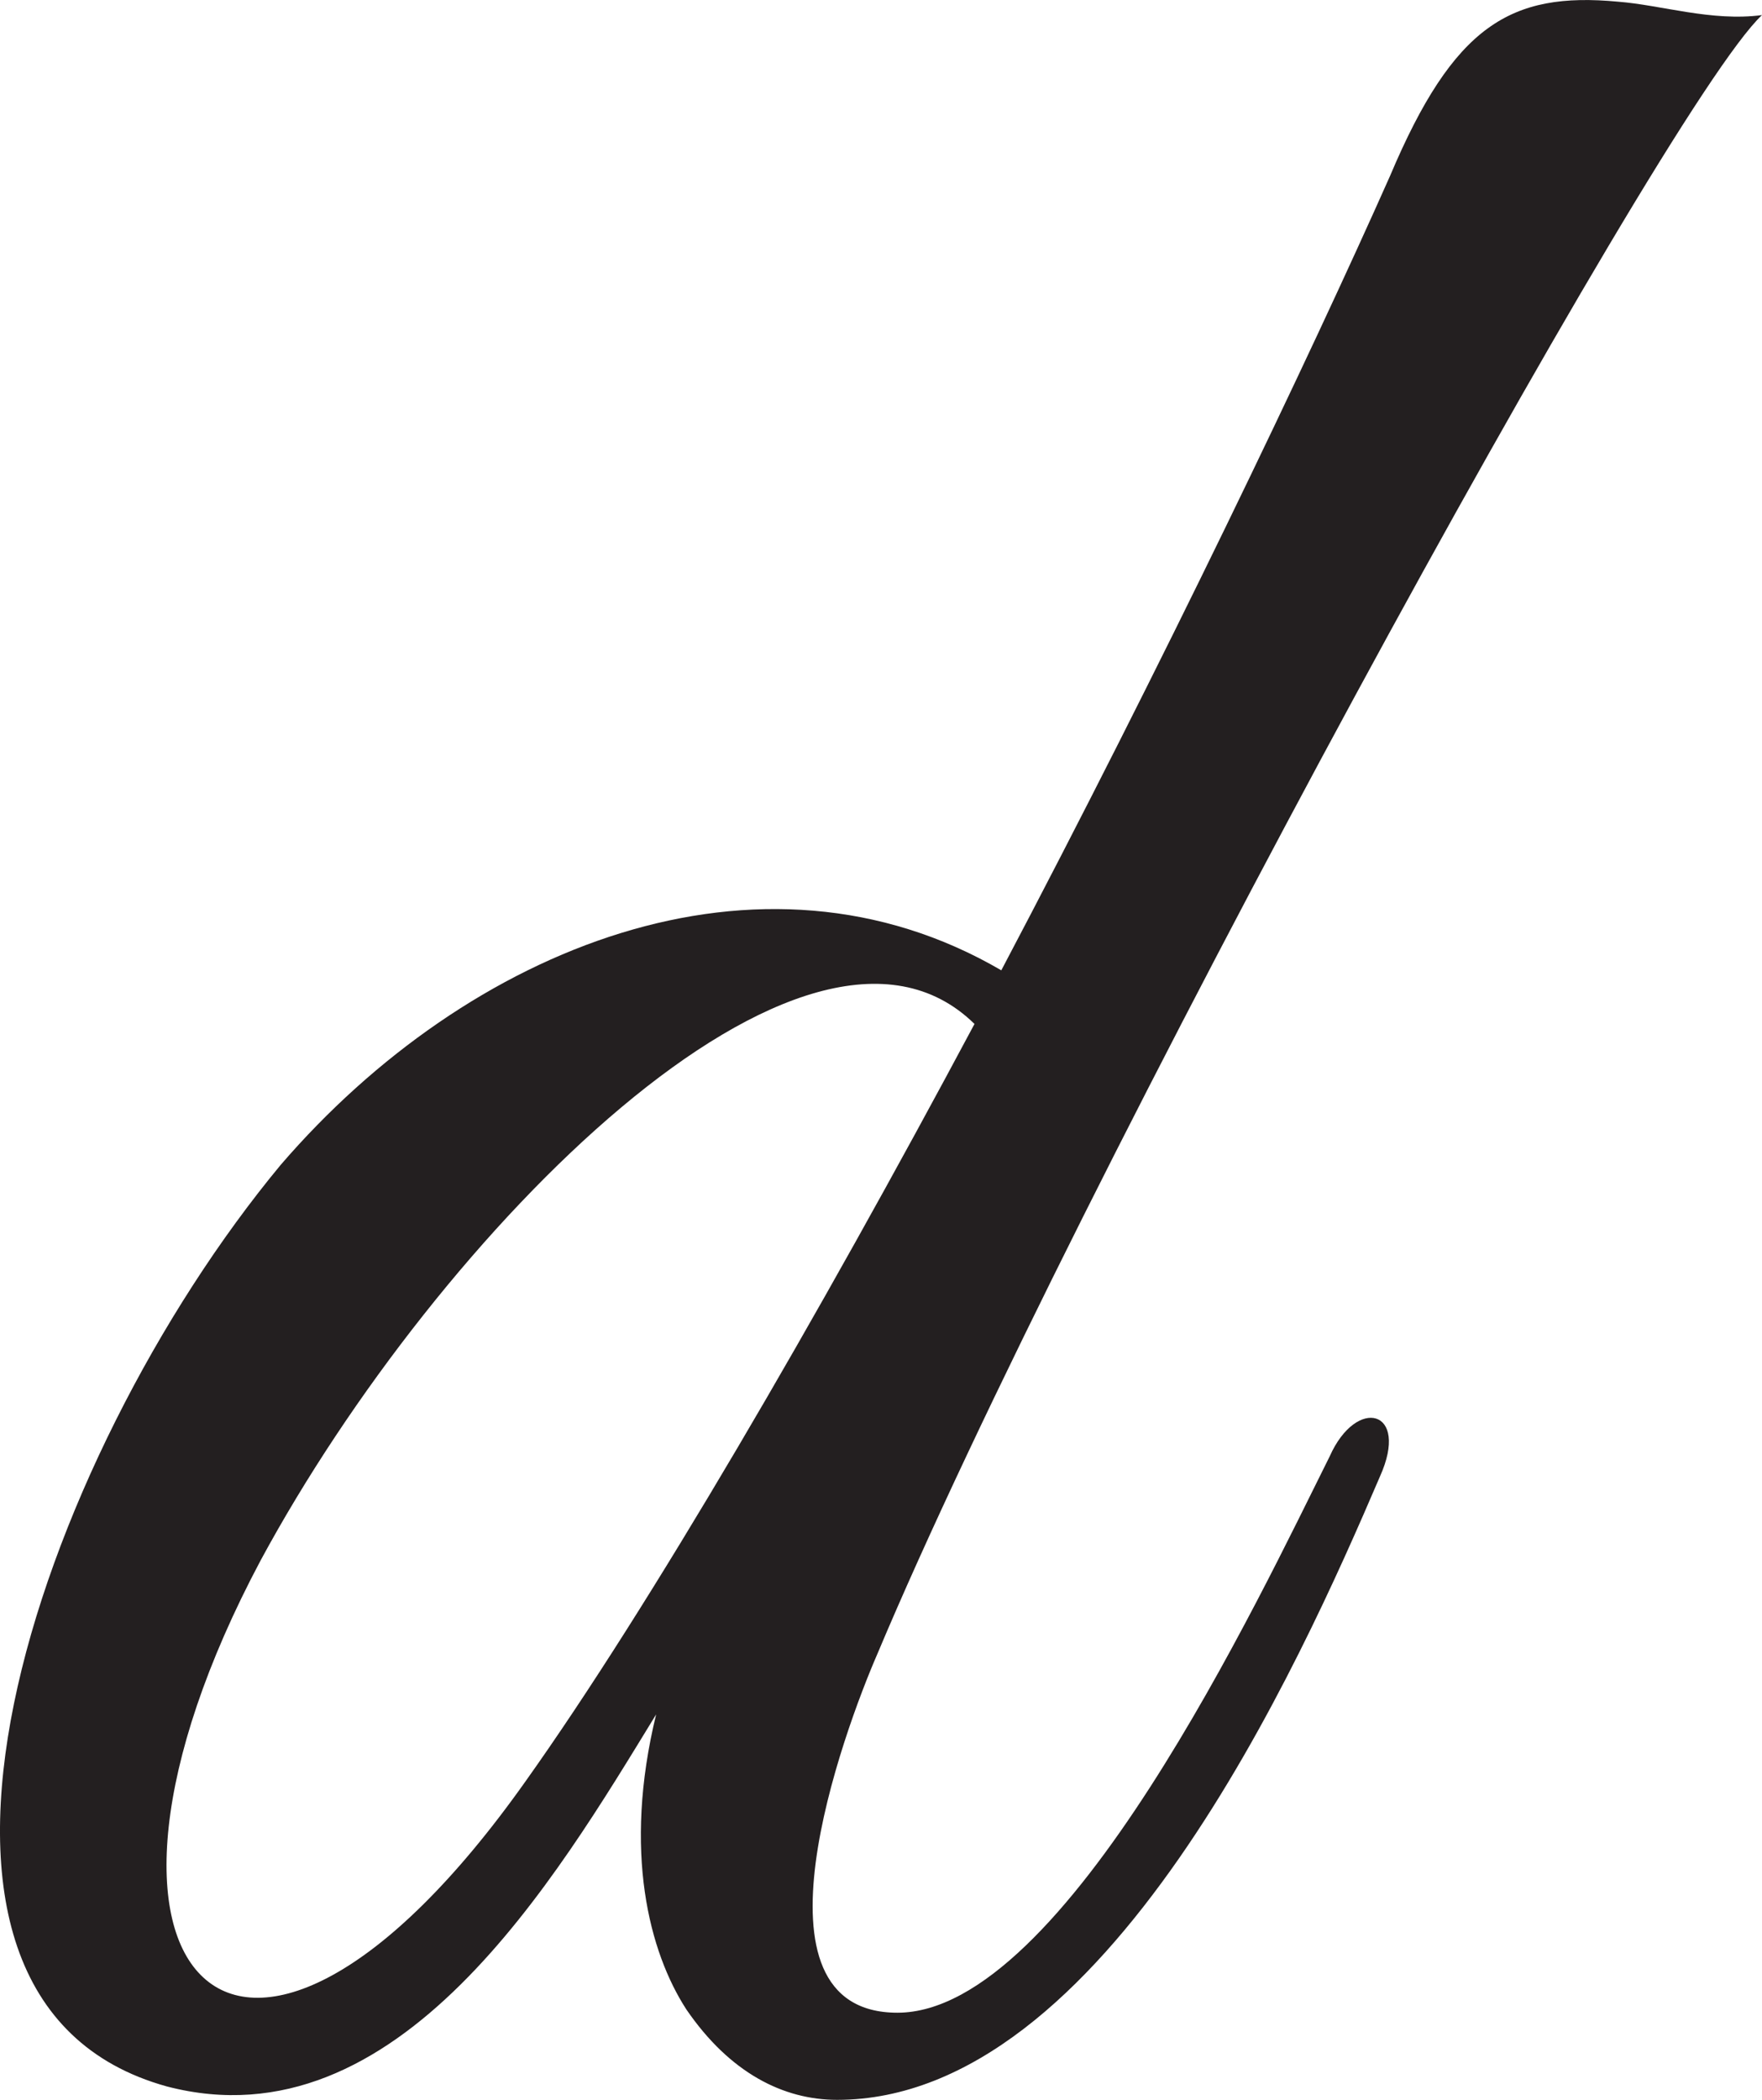 <?xml version="1.0" encoding="UTF-8"?>
<svg id="Layer_2" data-name="Layer 2" xmlns="http://www.w3.org/2000/svg" viewBox="0 0 157.74 187.95">
  <defs>
    <style>
      .cls-1 {
        fill: #231f20;
      }
    </style>
  </defs>
  <g id="Layer_1-2" data-name="Layer 1">
    <path class="cls-1" d="M78.54,148.05c-3,6.9-12.3,32.1,1.8,32.1,15,0,32.4-37.2,38.7-49.8,2.4-5.4,7.2-4.2,4.5,1.8-7.2,16.8-24.6,55.8-48.6,55.8-4.8,0-9.6-2.4-13.5-8.1-3.3-5.1-5.7-14.1-2.7-26.4-9,14.7-23.1,38.7-43.8,33.3-28.2-7.8-11.7-56.1,10.2-82.5,16.8-19.5,42.9-30,64.5-17.4,14.4-27.3,27.6-54.9,34.8-71.1C130.14,2.25,135.24-.75,144.84.15c3.9.3,8.4,1.8,12.9,1.2-9,8.4-61.8,105.3-79.2,146.7ZM23.34,139.65c-19.8,37.2-1.8,55.8,23.7,19.8,11.1-15.6,26.1-41.4,40.2-67.8-15-14.7-48,18.6-63.9,48Z"/>
  </g>
</svg>